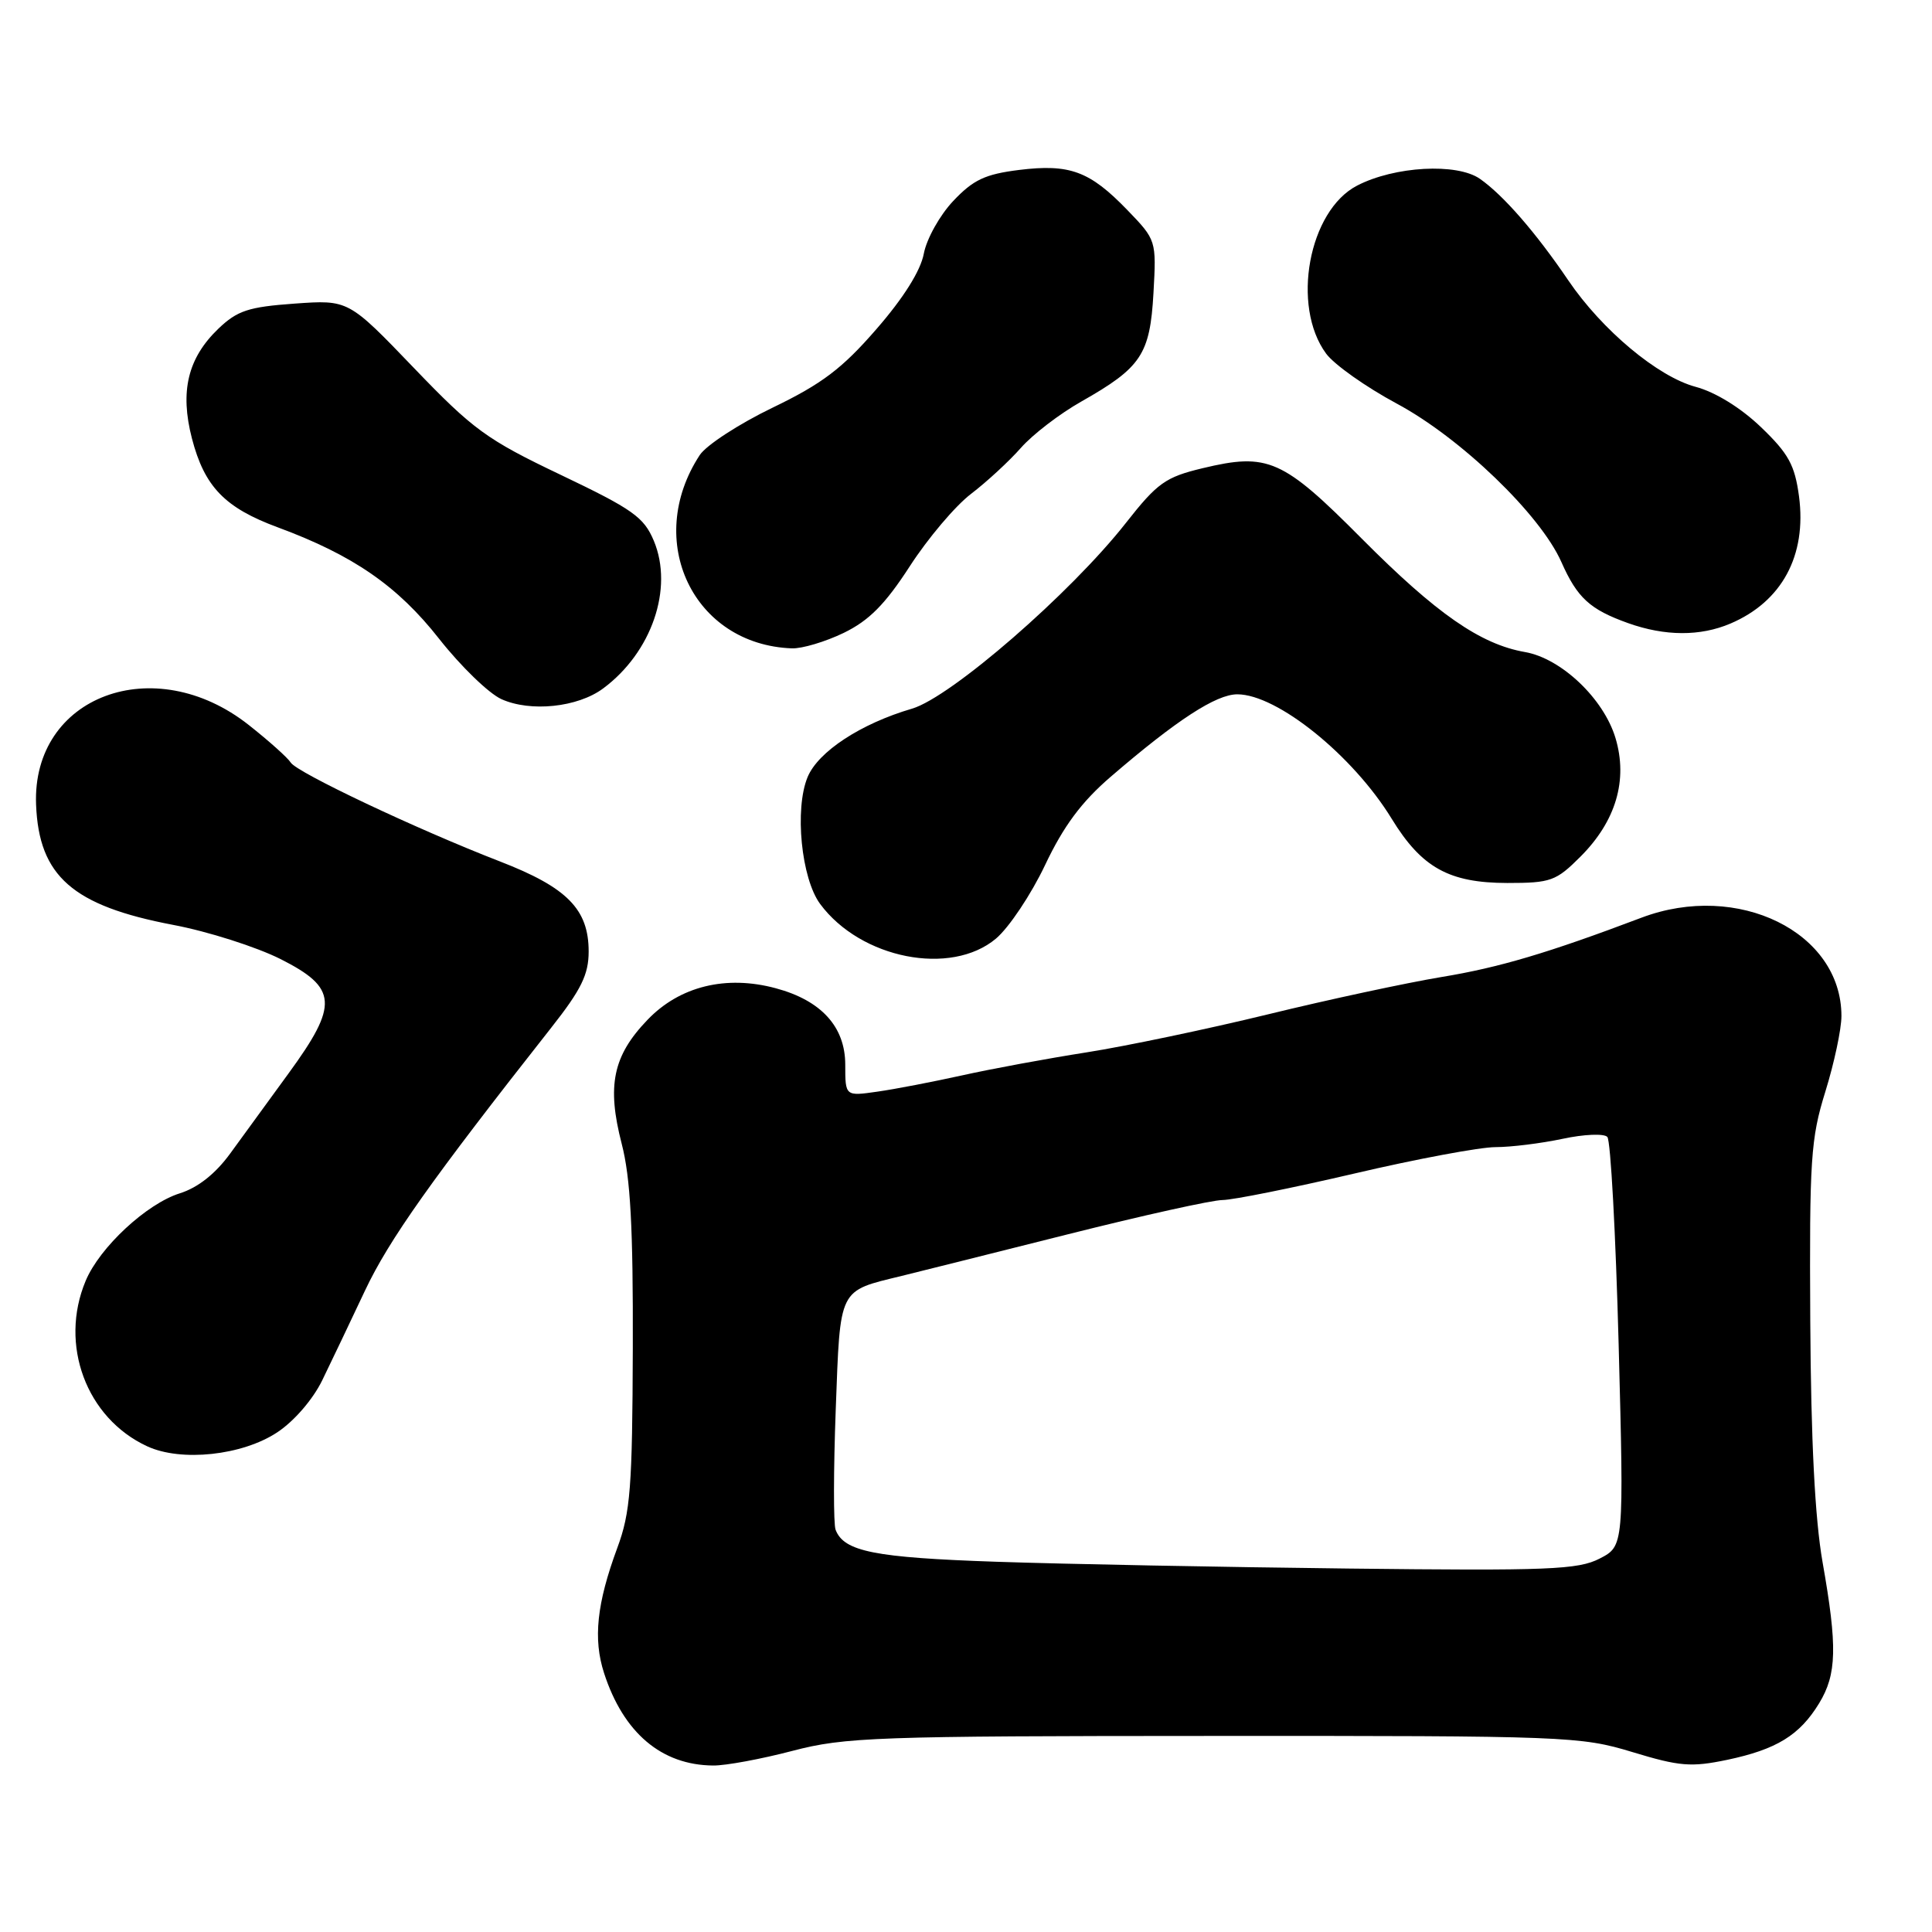 <?xml version="1.0" encoding="UTF-8" standalone="no"?>
<!DOCTYPE svg PUBLIC "-//W3C//DTD SVG 1.1//EN" "http://www.w3.org/Graphics/SVG/1.1/DTD/svg11.dtd" >
<svg xmlns="http://www.w3.org/2000/svg" xmlns:xlink="http://www.w3.org/1999/xlink" version="1.1" viewBox="0 0 256 256">
 <g >
 <path fill="currentColor"
d=" M 105.00 232.00 C 111.95 230.18 116.02 230.03 160.84 230.02 C 207.56 230.00 209.43 230.07 216.31 232.16 C 222.55 234.06 224.09 234.18 228.85 233.19 C 235.40 231.81 238.46 229.93 241.04 225.70 C 243.39 221.85 243.48 218.21 241.50 207.00 C 240.49 201.25 239.96 190.89 239.87 175.00 C 239.75 153.61 239.93 150.88 241.87 144.64 C 243.04 140.87 244.00 136.37 244.00 134.63 C 244.00 123.51 230.28 116.77 217.50 121.60 C 205.15 126.27 198.63 128.21 191.00 129.46 C 186.32 130.24 175.97 132.46 168.00 134.41 C 160.03 136.35 149.22 138.62 144.00 139.44 C 138.78 140.26 131.35 141.63 127.50 142.49 C 123.65 143.34 118.59 144.32 116.25 144.65 C 112.00 145.26 112.00 145.26 112.00 141.08 C 112.00 136.06 108.83 132.57 102.80 130.95 C 96.21 129.17 90.06 130.68 85.80 135.13 C 81.21 139.90 80.39 143.86 82.38 151.56 C 83.54 156.04 83.90 162.70 83.85 178.62 C 83.79 197.12 83.54 200.40 81.79 205.12 C 79.07 212.48 78.58 217.18 80.04 221.69 C 82.61 229.62 87.66 233.89 94.50 233.94 C 96.15 233.96 100.88 233.08 105.00 232.00 Z  M 36.74 189.79 C 38.98 188.31 41.48 185.41 42.71 182.87 C 43.88 180.47 46.43 175.12 48.37 171.00 C 51.54 164.28 57.22 156.26 73.03 136.19 C 77.02 131.13 78.00 129.13 78.00 126.08 C 78.00 120.48 75.15 117.59 66.23 114.14 C 55.21 109.87 39.35 102.37 38.52 101.04 C 38.14 100.42 35.64 98.18 32.98 96.08 C 20.44 86.16 4.22 92.22 4.78 106.61 C 5.15 116.10 9.63 120.02 22.93 122.55 C 27.55 123.42 33.96 125.47 37.17 127.08 C 44.73 130.90 44.89 133.11 38.25 142.21 C 35.64 145.80 32.15 150.59 30.50 152.85 C 28.55 155.53 26.22 157.37 23.83 158.12 C 19.43 159.50 13.21 165.27 11.35 169.72 C 7.81 178.16 11.43 187.91 19.50 191.64 C 24.00 193.73 32.11 192.86 36.74 189.79 Z  M 131.97 124.37 C 133.69 122.92 136.62 118.54 138.48 114.62 C 140.93 109.45 143.31 106.25 147.18 102.92 C 155.93 95.39 161.15 92.00 163.95 92.00 C 169.22 92.00 179.26 100.09 184.40 108.48 C 188.37 114.97 192.01 116.99 199.72 117.00 C 205.49 117.00 206.18 116.75 209.42 113.51 C 214.12 108.81 215.73 103.36 214.06 97.79 C 212.49 92.57 206.88 87.24 202.07 86.40 C 196.16 85.37 190.33 81.31 180.47 71.40 C 169.96 60.82 168.02 59.96 159.35 62.04 C 154.43 63.22 153.36 63.98 149.18 69.30 C 141.87 78.61 126.00 92.39 120.85 93.90 C 114.06 95.89 108.41 99.59 107.01 102.97 C 105.26 107.20 106.17 116.41 108.68 119.79 C 114.06 127.05 126.00 129.39 131.97 124.37 Z  M 79.91 91.23 C 86.35 86.46 89.27 77.98 86.64 71.67 C 85.32 68.52 83.85 67.48 74.32 62.93 C 64.48 58.24 62.71 56.95 54.83 48.74 C 46.17 39.72 46.17 39.72 39.02 40.23 C 32.92 40.67 31.45 41.15 28.93 43.56 C 24.88 47.45 23.82 51.86 25.43 58.09 C 27.10 64.50 29.78 67.28 36.82 69.88 C 46.79 73.57 52.68 77.63 58.19 84.65 C 61.05 88.28 64.76 91.88 66.44 92.64 C 70.29 94.38 76.54 93.73 79.91 91.23 Z  M 111.80 83.86 C 115.15 82.23 117.28 80.09 120.56 75.02 C 122.94 71.34 126.59 67.02 128.67 65.44 C 130.75 63.85 133.72 61.11 135.27 59.35 C 136.81 57.59 140.42 54.82 143.29 53.20 C 151.23 48.70 152.38 46.97 152.84 38.84 C 153.23 31.85 153.22 31.81 149.37 27.82 C 144.39 22.67 141.75 21.69 135.02 22.52 C 130.54 23.08 128.96 23.82 126.31 26.63 C 124.53 28.51 122.78 31.65 122.41 33.61 C 121.99 35.87 119.72 39.49 116.12 43.62 C 111.60 48.83 108.92 50.86 102.39 54.01 C 97.93 56.16 93.58 58.99 92.72 60.30 C 85.29 71.65 91.86 85.43 104.93 85.91 C 106.27 85.96 109.36 85.04 111.80 83.86 Z  M 229.28 82.63 C 236.12 79.72 239.41 73.61 238.38 65.78 C 237.82 61.62 237.00 60.11 233.34 56.60 C 230.66 54.03 227.30 51.96 224.69 51.26 C 219.67 49.92 212.27 43.73 207.80 37.14 C 203.52 30.83 199.20 25.86 196.09 23.69 C 193.04 21.57 184.80 22.02 179.83 24.59 C 173.40 27.91 171.07 40.55 175.72 46.86 C 176.79 48.31 181.00 51.29 185.08 53.48 C 193.56 58.03 204.10 68.18 206.89 74.47 C 209.00 79.23 210.67 80.76 215.74 82.57 C 220.63 84.31 225.28 84.33 229.28 82.63 Z  M 132.00 206.94 C 115.86 206.39 111.82 205.59 110.72 202.70 C 110.43 201.96 110.44 194.78 110.74 186.76 C 111.35 170.48 111.03 171.13 119.50 169.06 C 121.70 168.52 131.60 166.04 141.50 163.55 C 151.40 161.06 160.62 159.01 162.00 159.01 C 163.38 159.00 171.23 157.42 179.46 155.50 C 187.69 153.57 196.11 152.00 198.16 152.00 C 200.22 152.00 204.22 151.50 207.05 150.90 C 209.88 150.29 212.55 150.18 212.98 150.65 C 213.42 151.12 214.09 163.51 214.48 178.18 C 215.18 204.86 215.18 204.86 211.96 206.52 C 209.11 207.99 205.21 208.15 178.62 207.84 C 162.05 207.65 141.07 207.25 132.00 206.94 Z "/>
</g>
</svg>